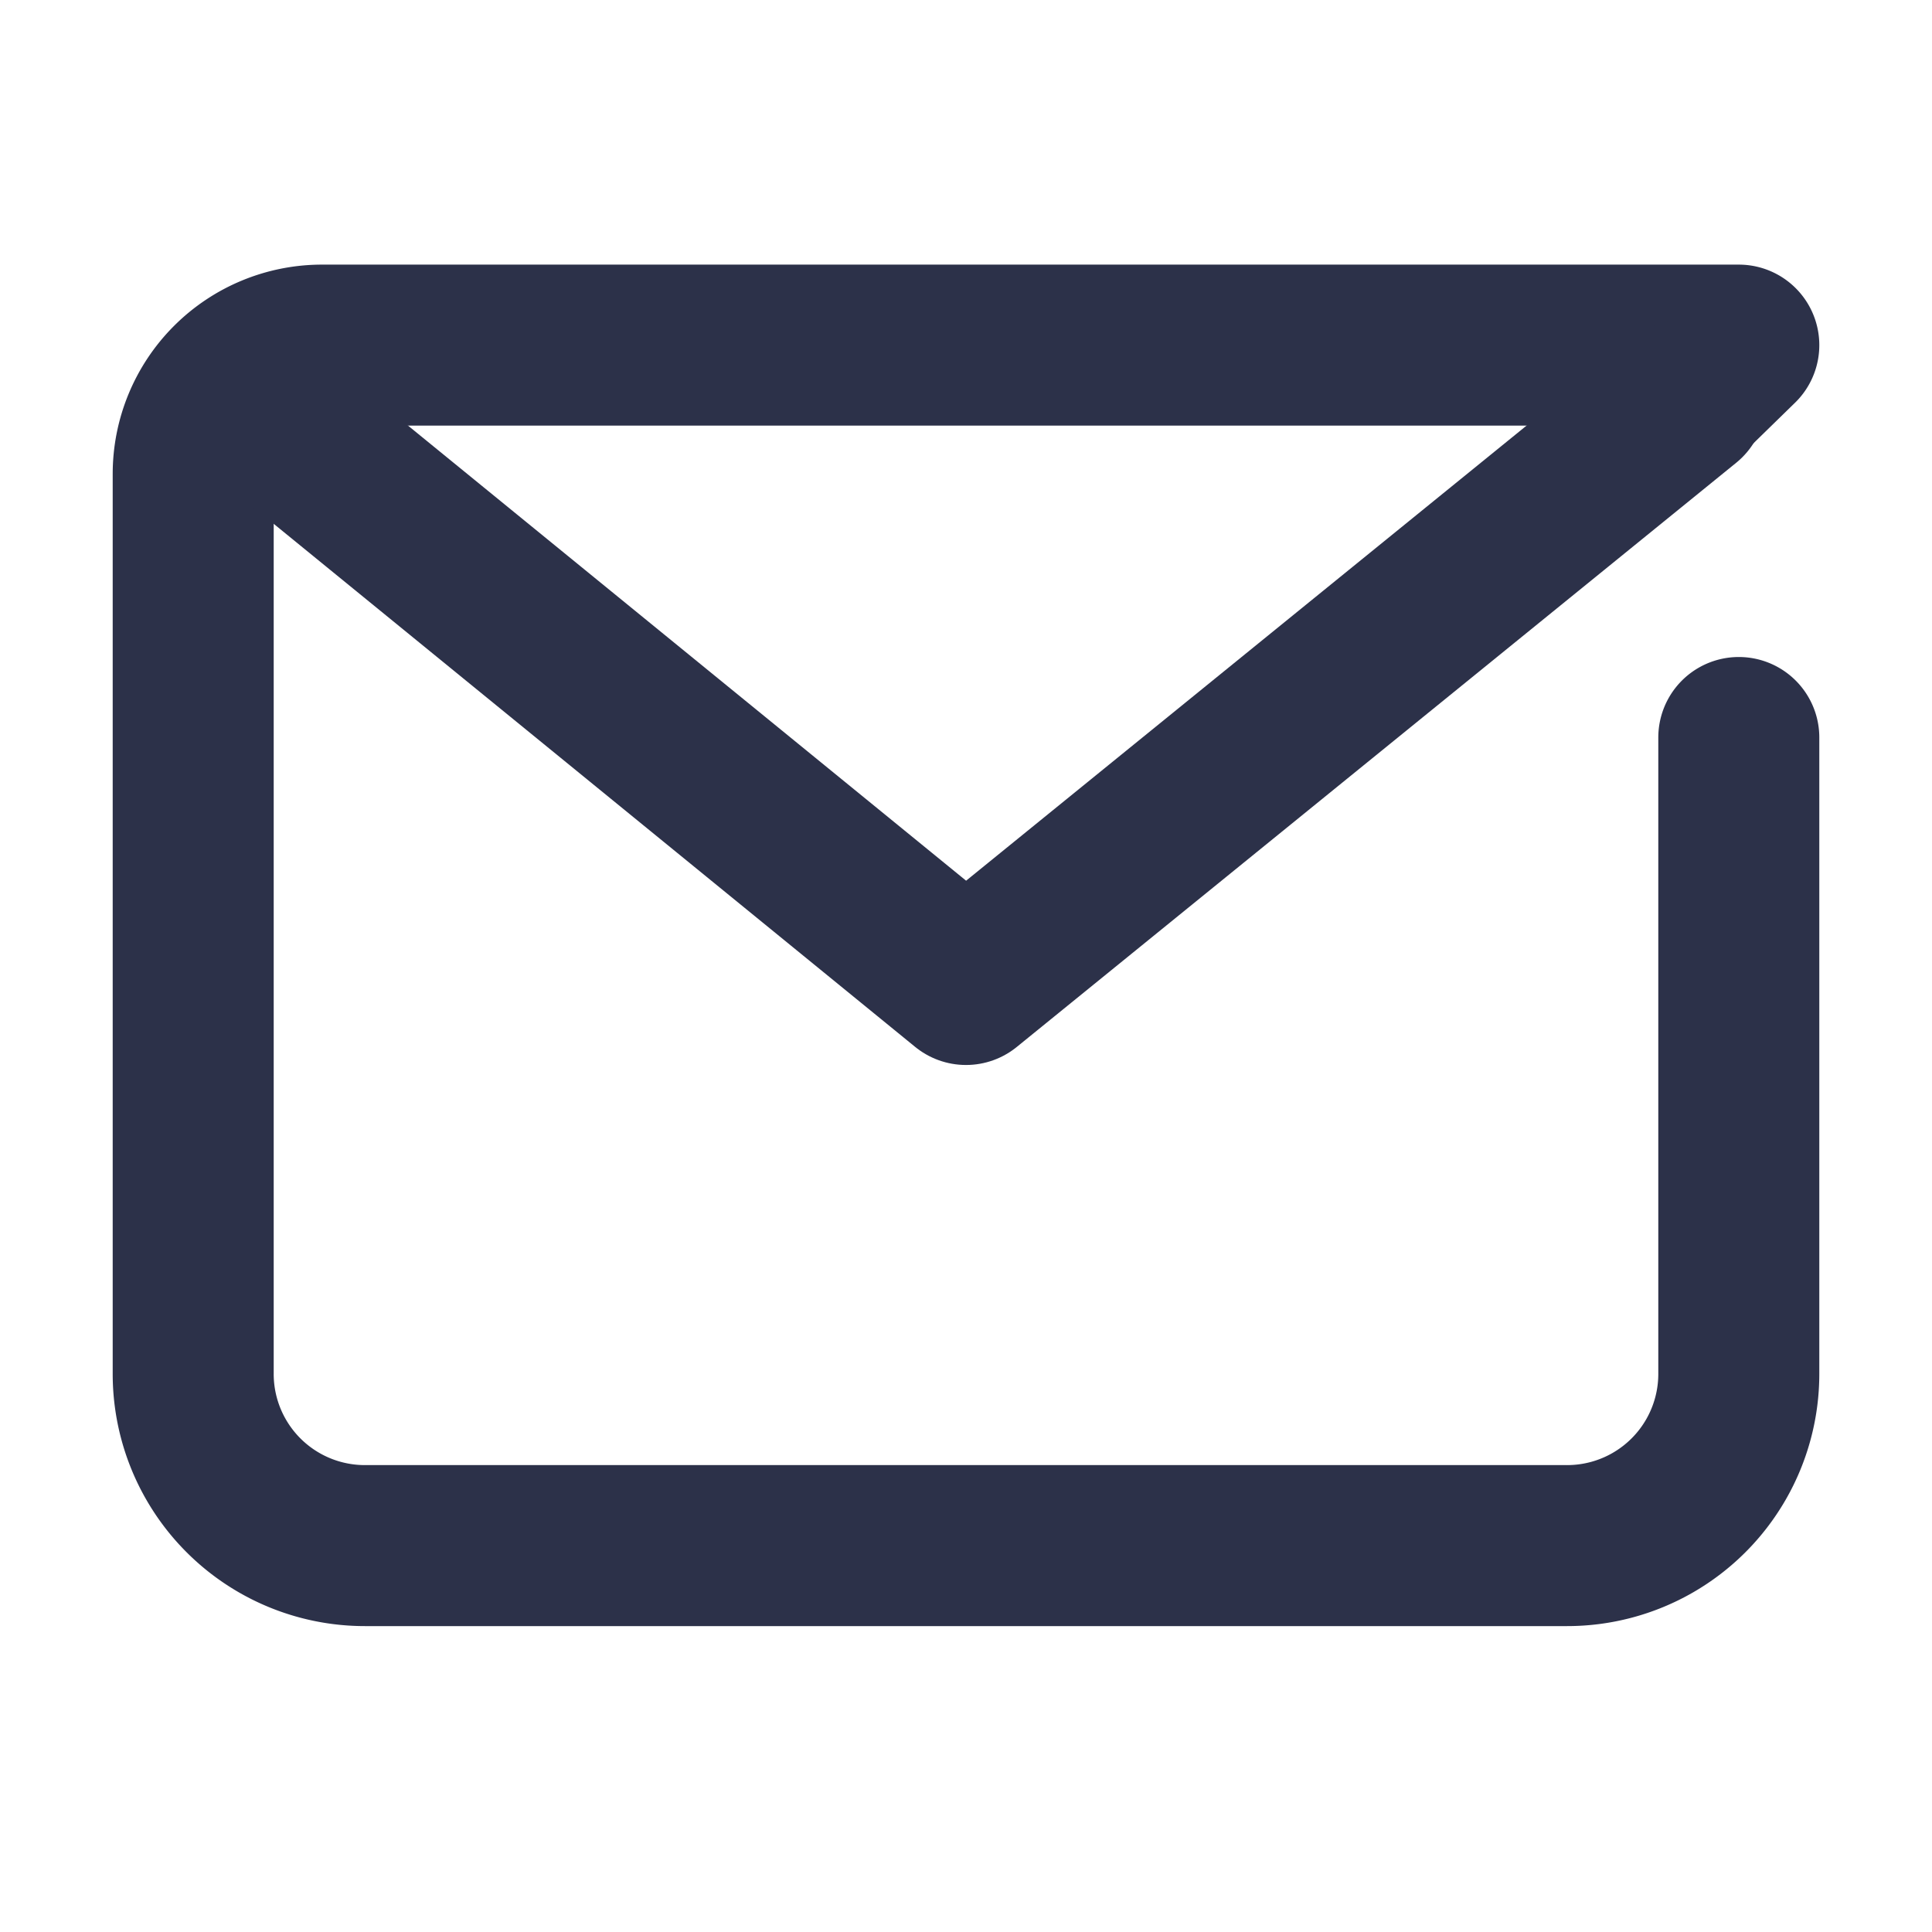 <svg xmlns="http://www.w3.org/2000/svg" width="30" height="30" viewBox="0 0 30 30">
  <g id="Group_617" data-name="Group 617" transform="translate(-699 -269)">
    <rect id="Rectangle_773" data-name="Rectangle 773" width="30" height="30" transform="translate(699 269)" fill="none"/>
    <g id="Group_634" data-name="Group 634" transform="translate(-38.718 94.081)">
      <path id="Path_12673" data-name="Path 12673" d="M764.718,186.371v9.881a2.666,2.666,0,0,1-2.667,2.667H743.385a2.666,2.666,0,0,1-2.667-2.667V182.278a2,2,0,0,1,2-2h22l-.829.809" fill="none" stroke="#2c3149" stroke-linecap="round" stroke-linejoin="round" stroke-width="2.5"/>
      <path id="Path_12674" data-name="Path 12674" d="M764.327,181.564l-11.171,9.071-11.124-9.071" transform="translate(-0.438 -0.429)" fill="none" stroke="#2c3149" stroke-linecap="round" stroke-linejoin="round" stroke-width="2.5"/>
    </g>
  </g>
</svg>

